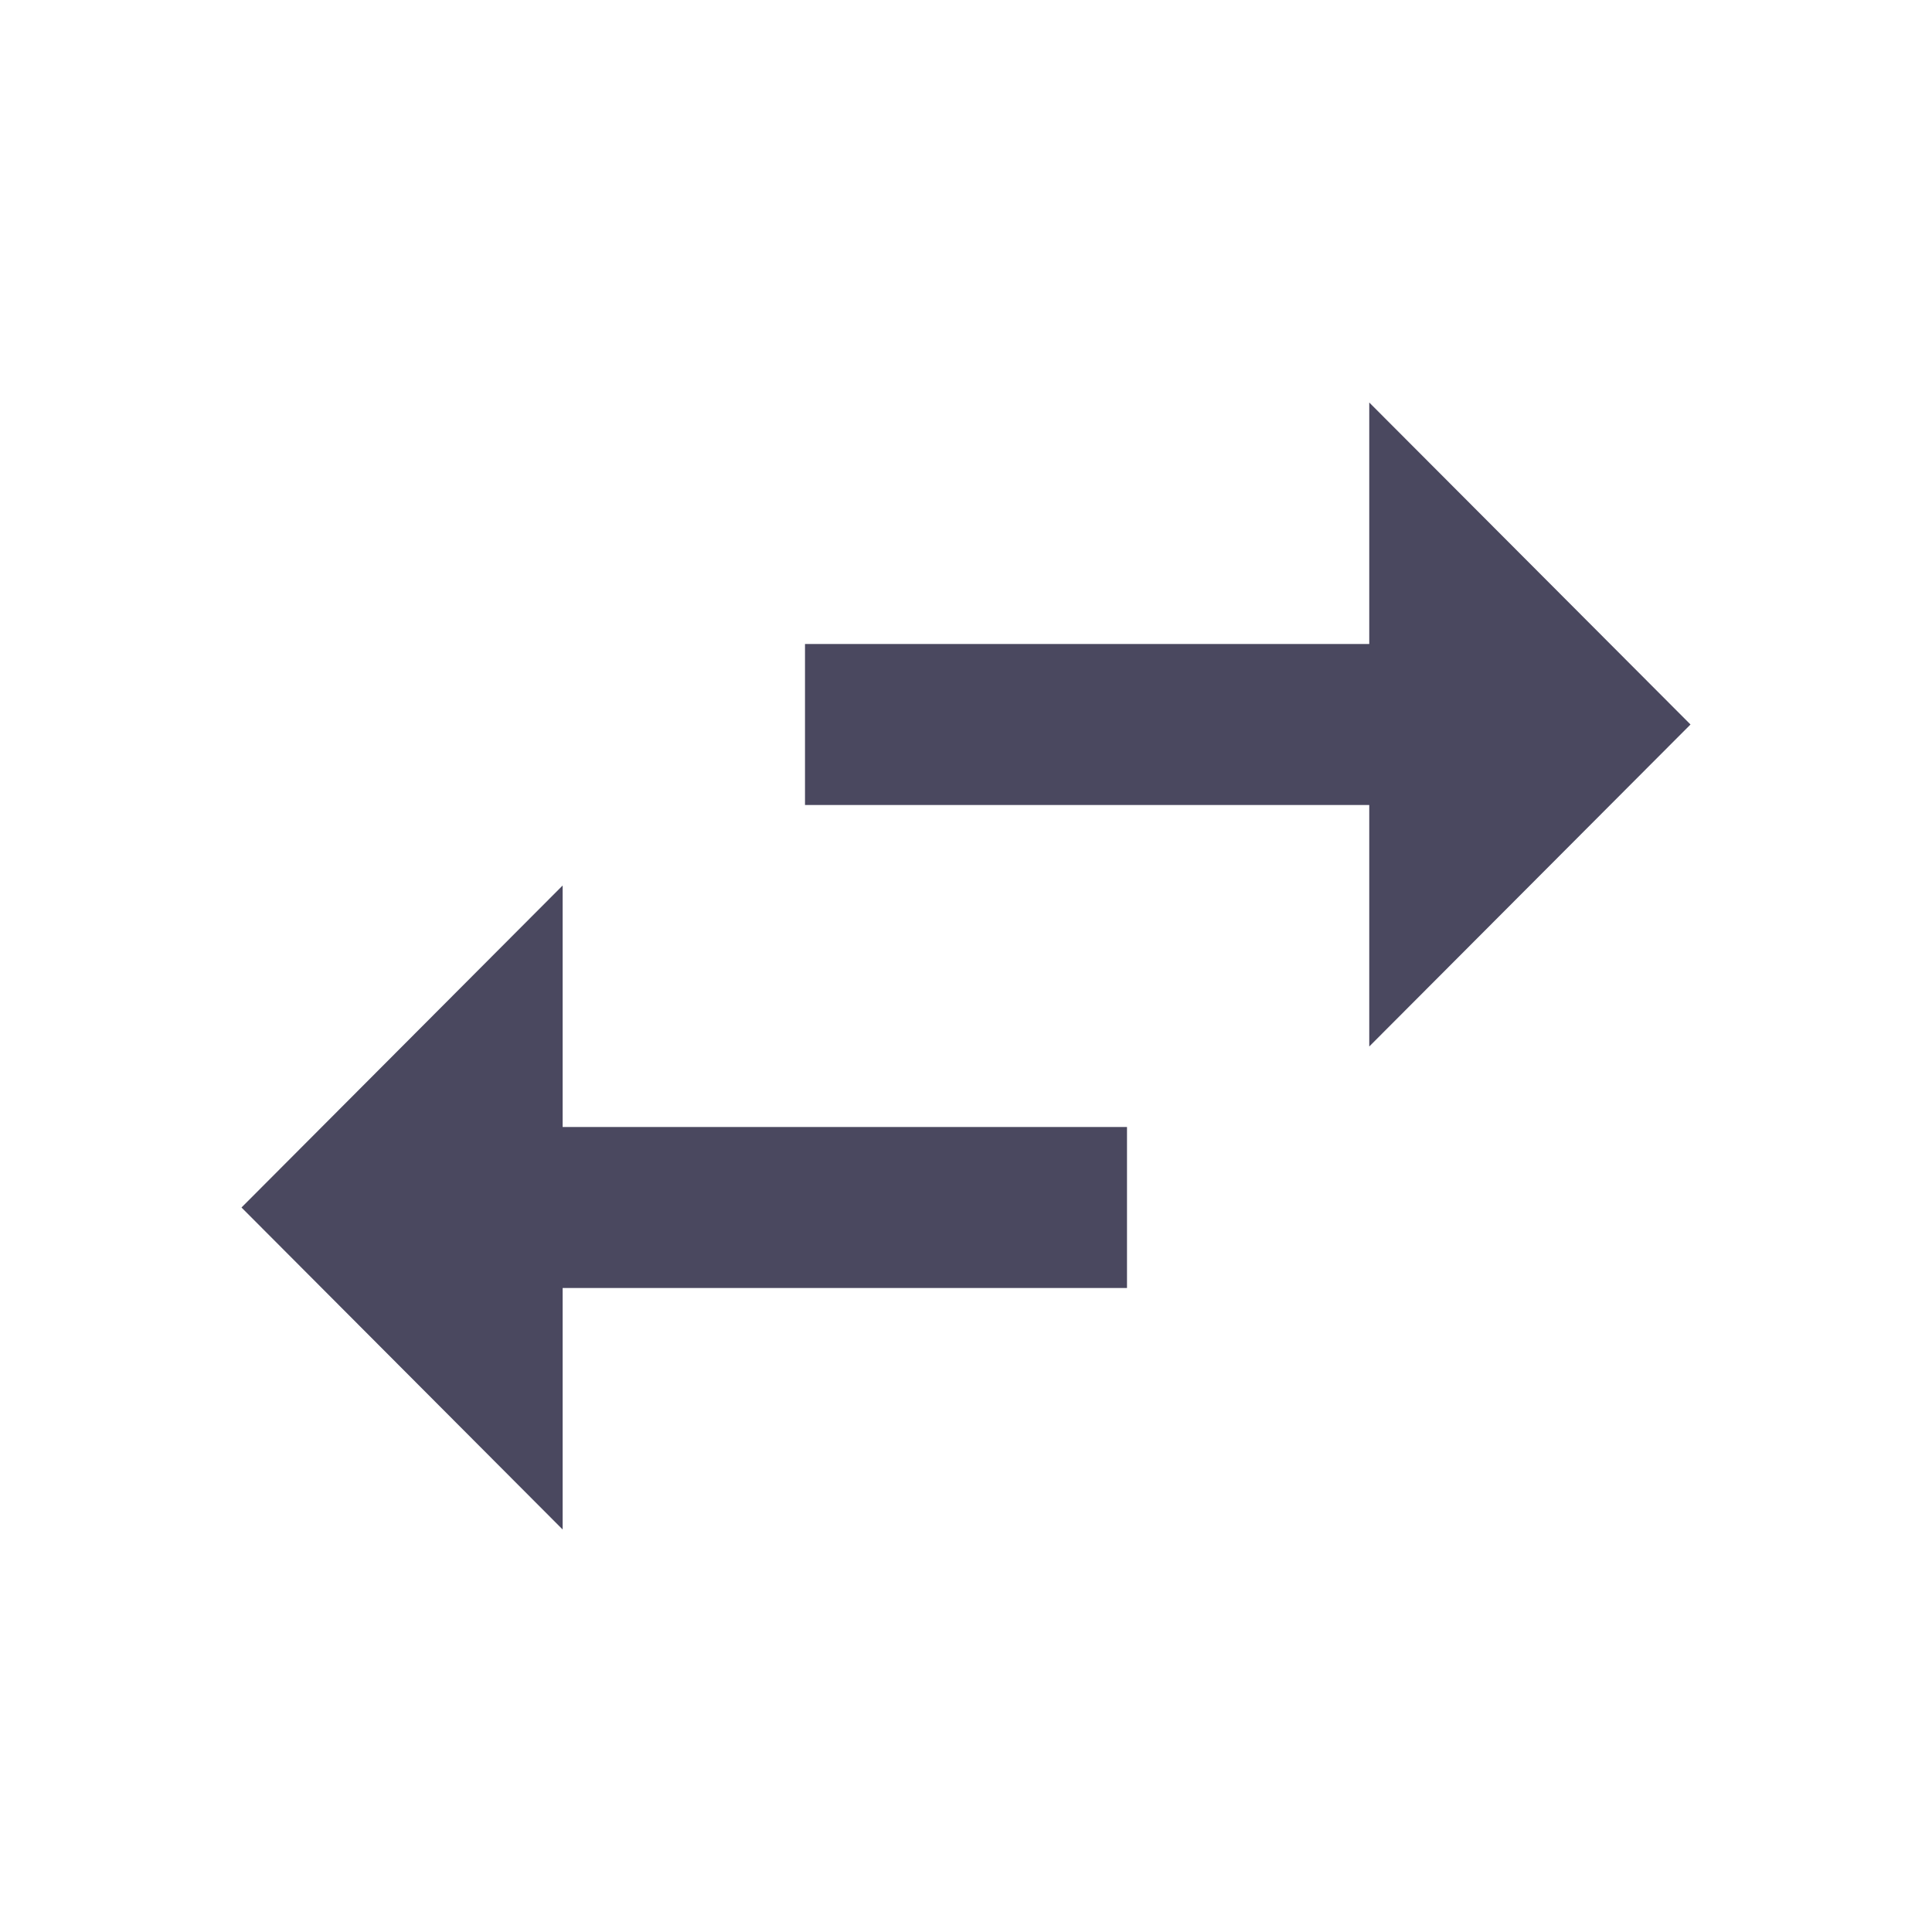 <svg width="18" height="18" viewBox="0 0 18 18" fill="none" xmlns="http://www.w3.org/2000/svg">
<path fill-rule="evenodd" clip-rule="evenodd" d="M12.757 3.75L15.75 6.75L12.757 9.75V7.5H7.5V6H12.757V3.75ZM2.25 11.25L5.242 8.25V10.5H10.5V12H5.242V14.25L2.25 11.25Z" fill="#4A485F"/>
</svg>
